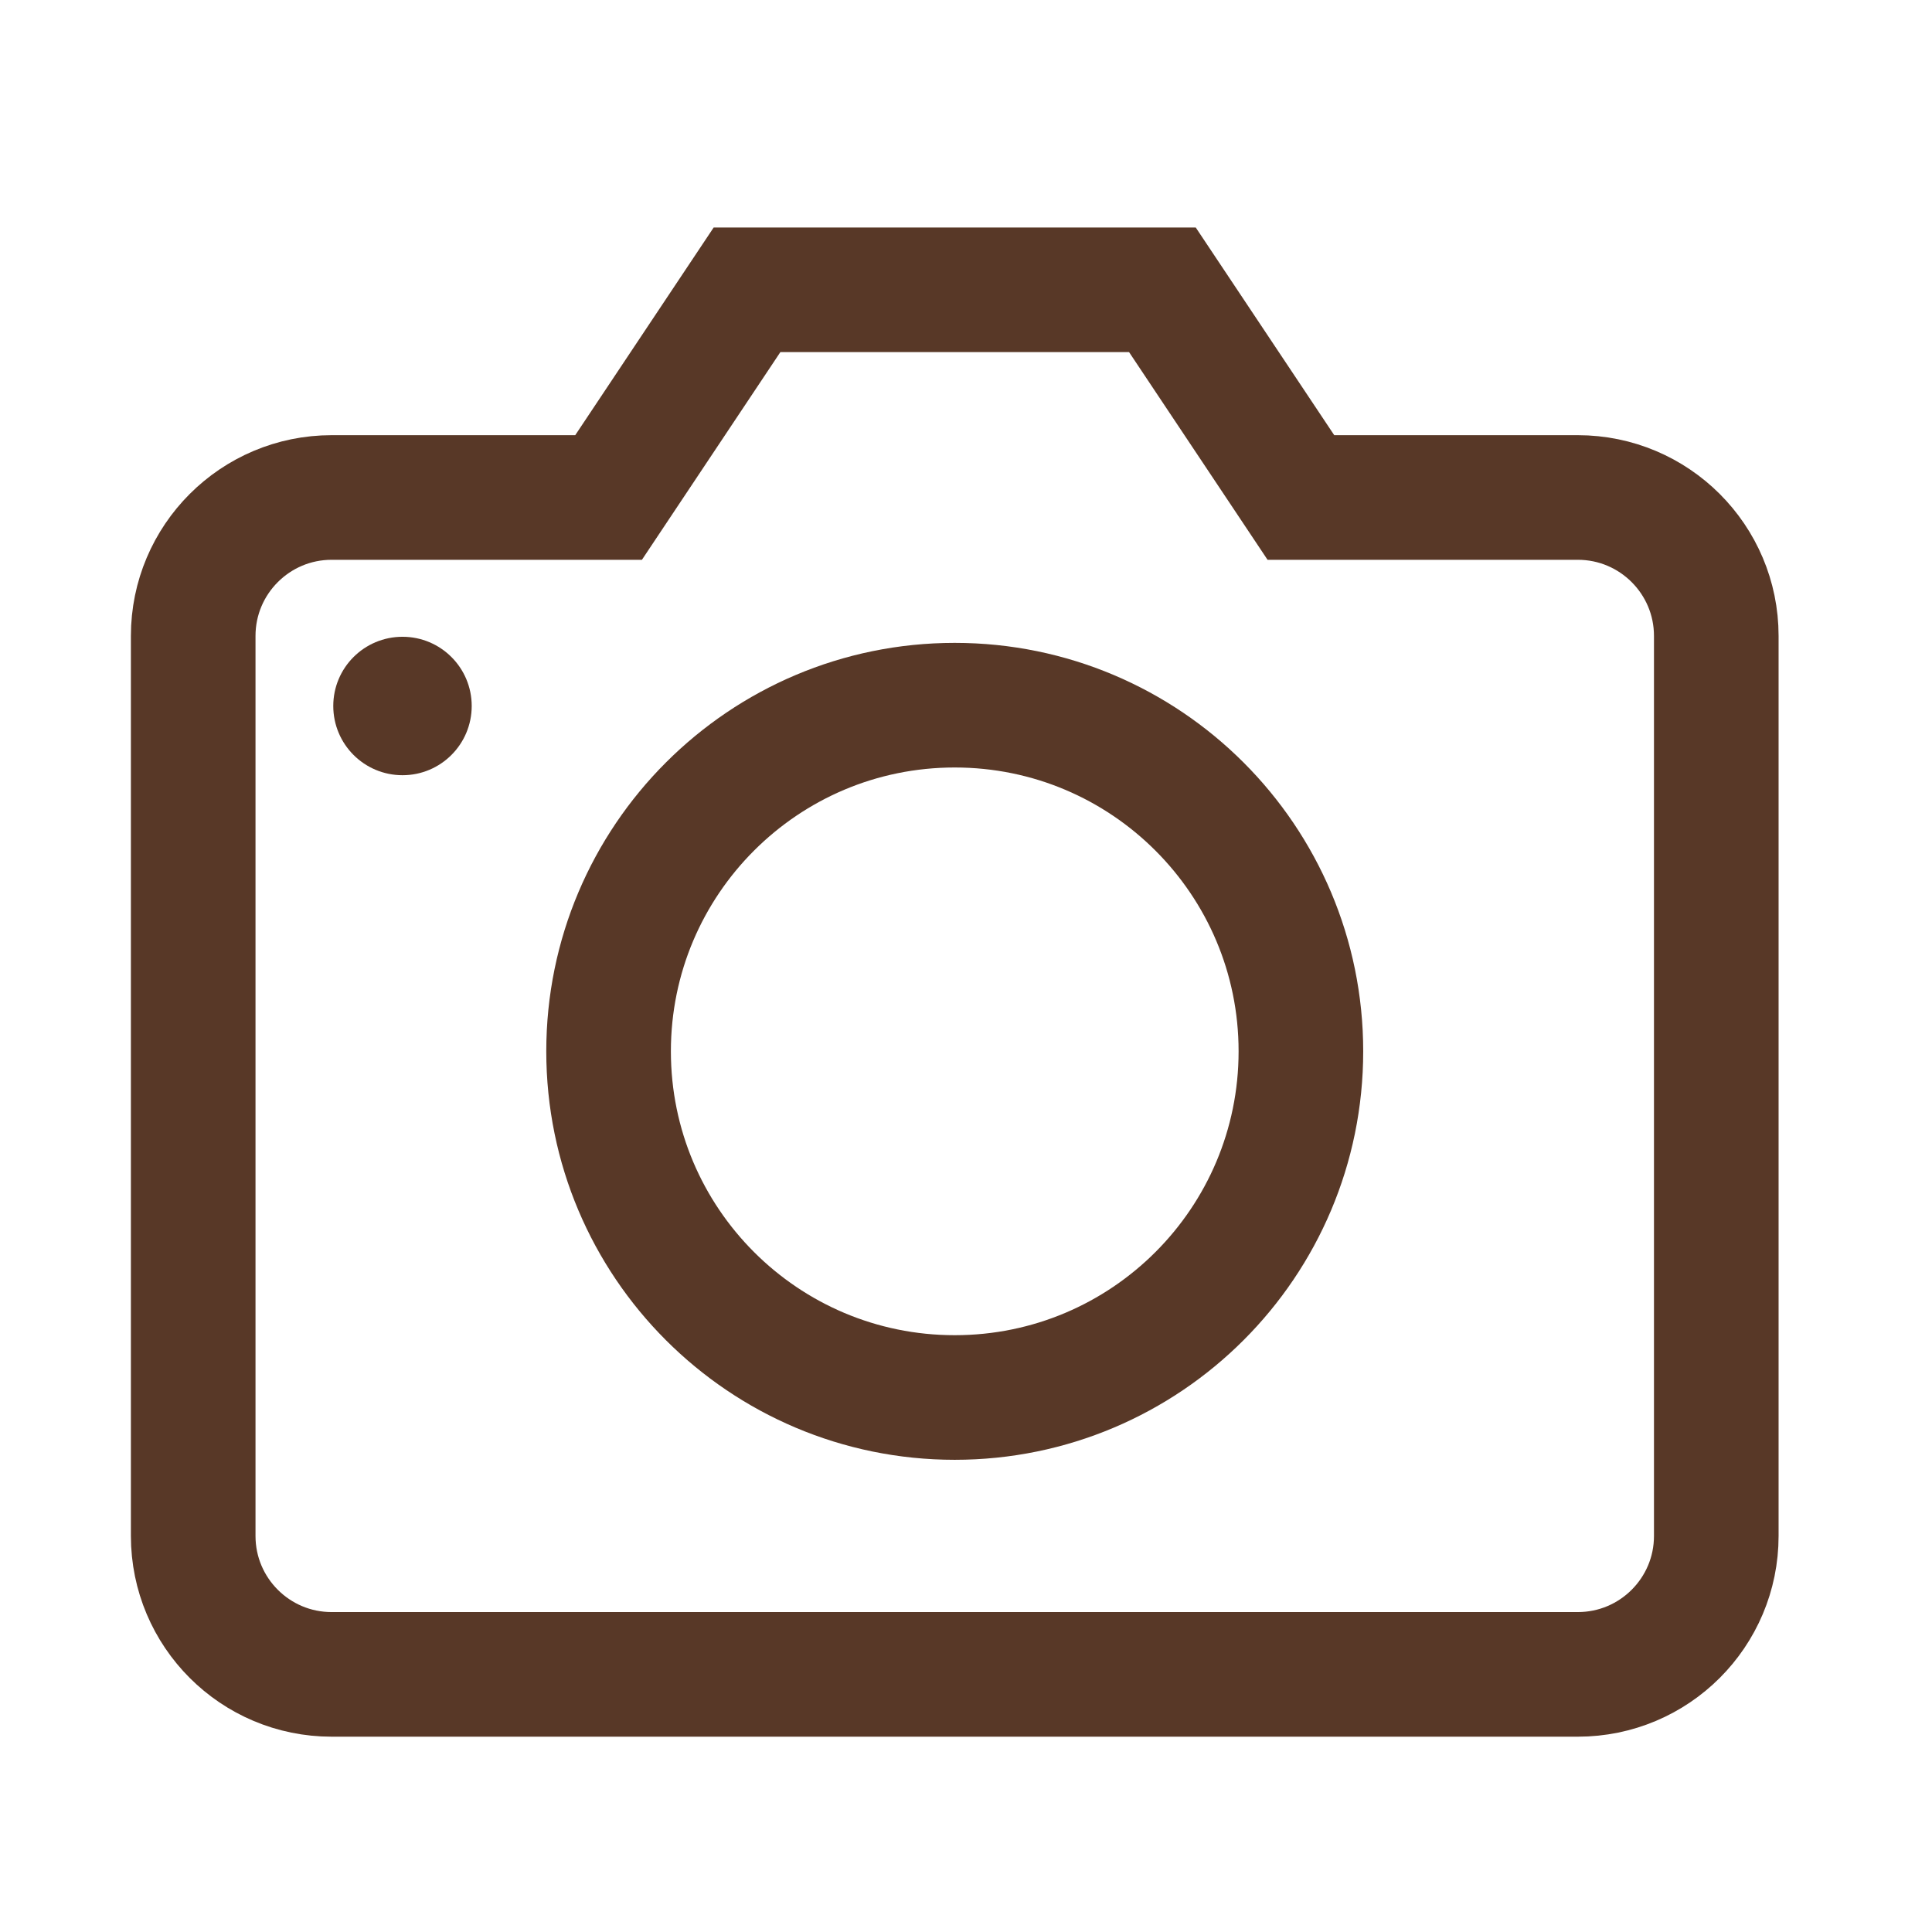<svg width="32" height="32" viewBox="0 0 32 32" fill="none" xmlns="http://www.w3.org/2000/svg">
<path d="M15.813 23.147C18.98 23.147 21.547 20.58 21.547 17.413C21.547 14.247 18.98 11.68 15.813 11.68C12.647 11.68 10.08 14.247 10.08 17.413C10.08 20.58 12.647 23.147 15.813 23.147Z" stroke="#583827" stroke-width="2.064" stroke-miterlimit="10" stroke-linecap="square"/>
<path d="M26.133 27.733L5.493 27.733C4.227 27.733 3.2 26.707 3.2 25.44L3.2 10.533C3.2 9.267 4.227 8.24 5.493 8.24L10.08 8.24L12.373 4.8L19.253 4.8L21.547 8.24L26.133 8.24C27.4 8.24 28.427 9.267 28.427 10.533L28.427 25.44C28.427 26.707 27.4 27.733 26.133 27.733Z" stroke="#583827" stroke-width="2.064" stroke-miterlimit="10" stroke-linecap="round"/>
<path d="M6.667 12.84C7.3 12.84 7.813 12.327 7.813 11.693C7.813 11.06 7.3 10.547 6.667 10.547C6.033 10.547 5.52 11.06 5.52 11.693C5.52 12.327 6.033 12.84 6.667 12.84Z" fill="#583827"/>
</svg>
